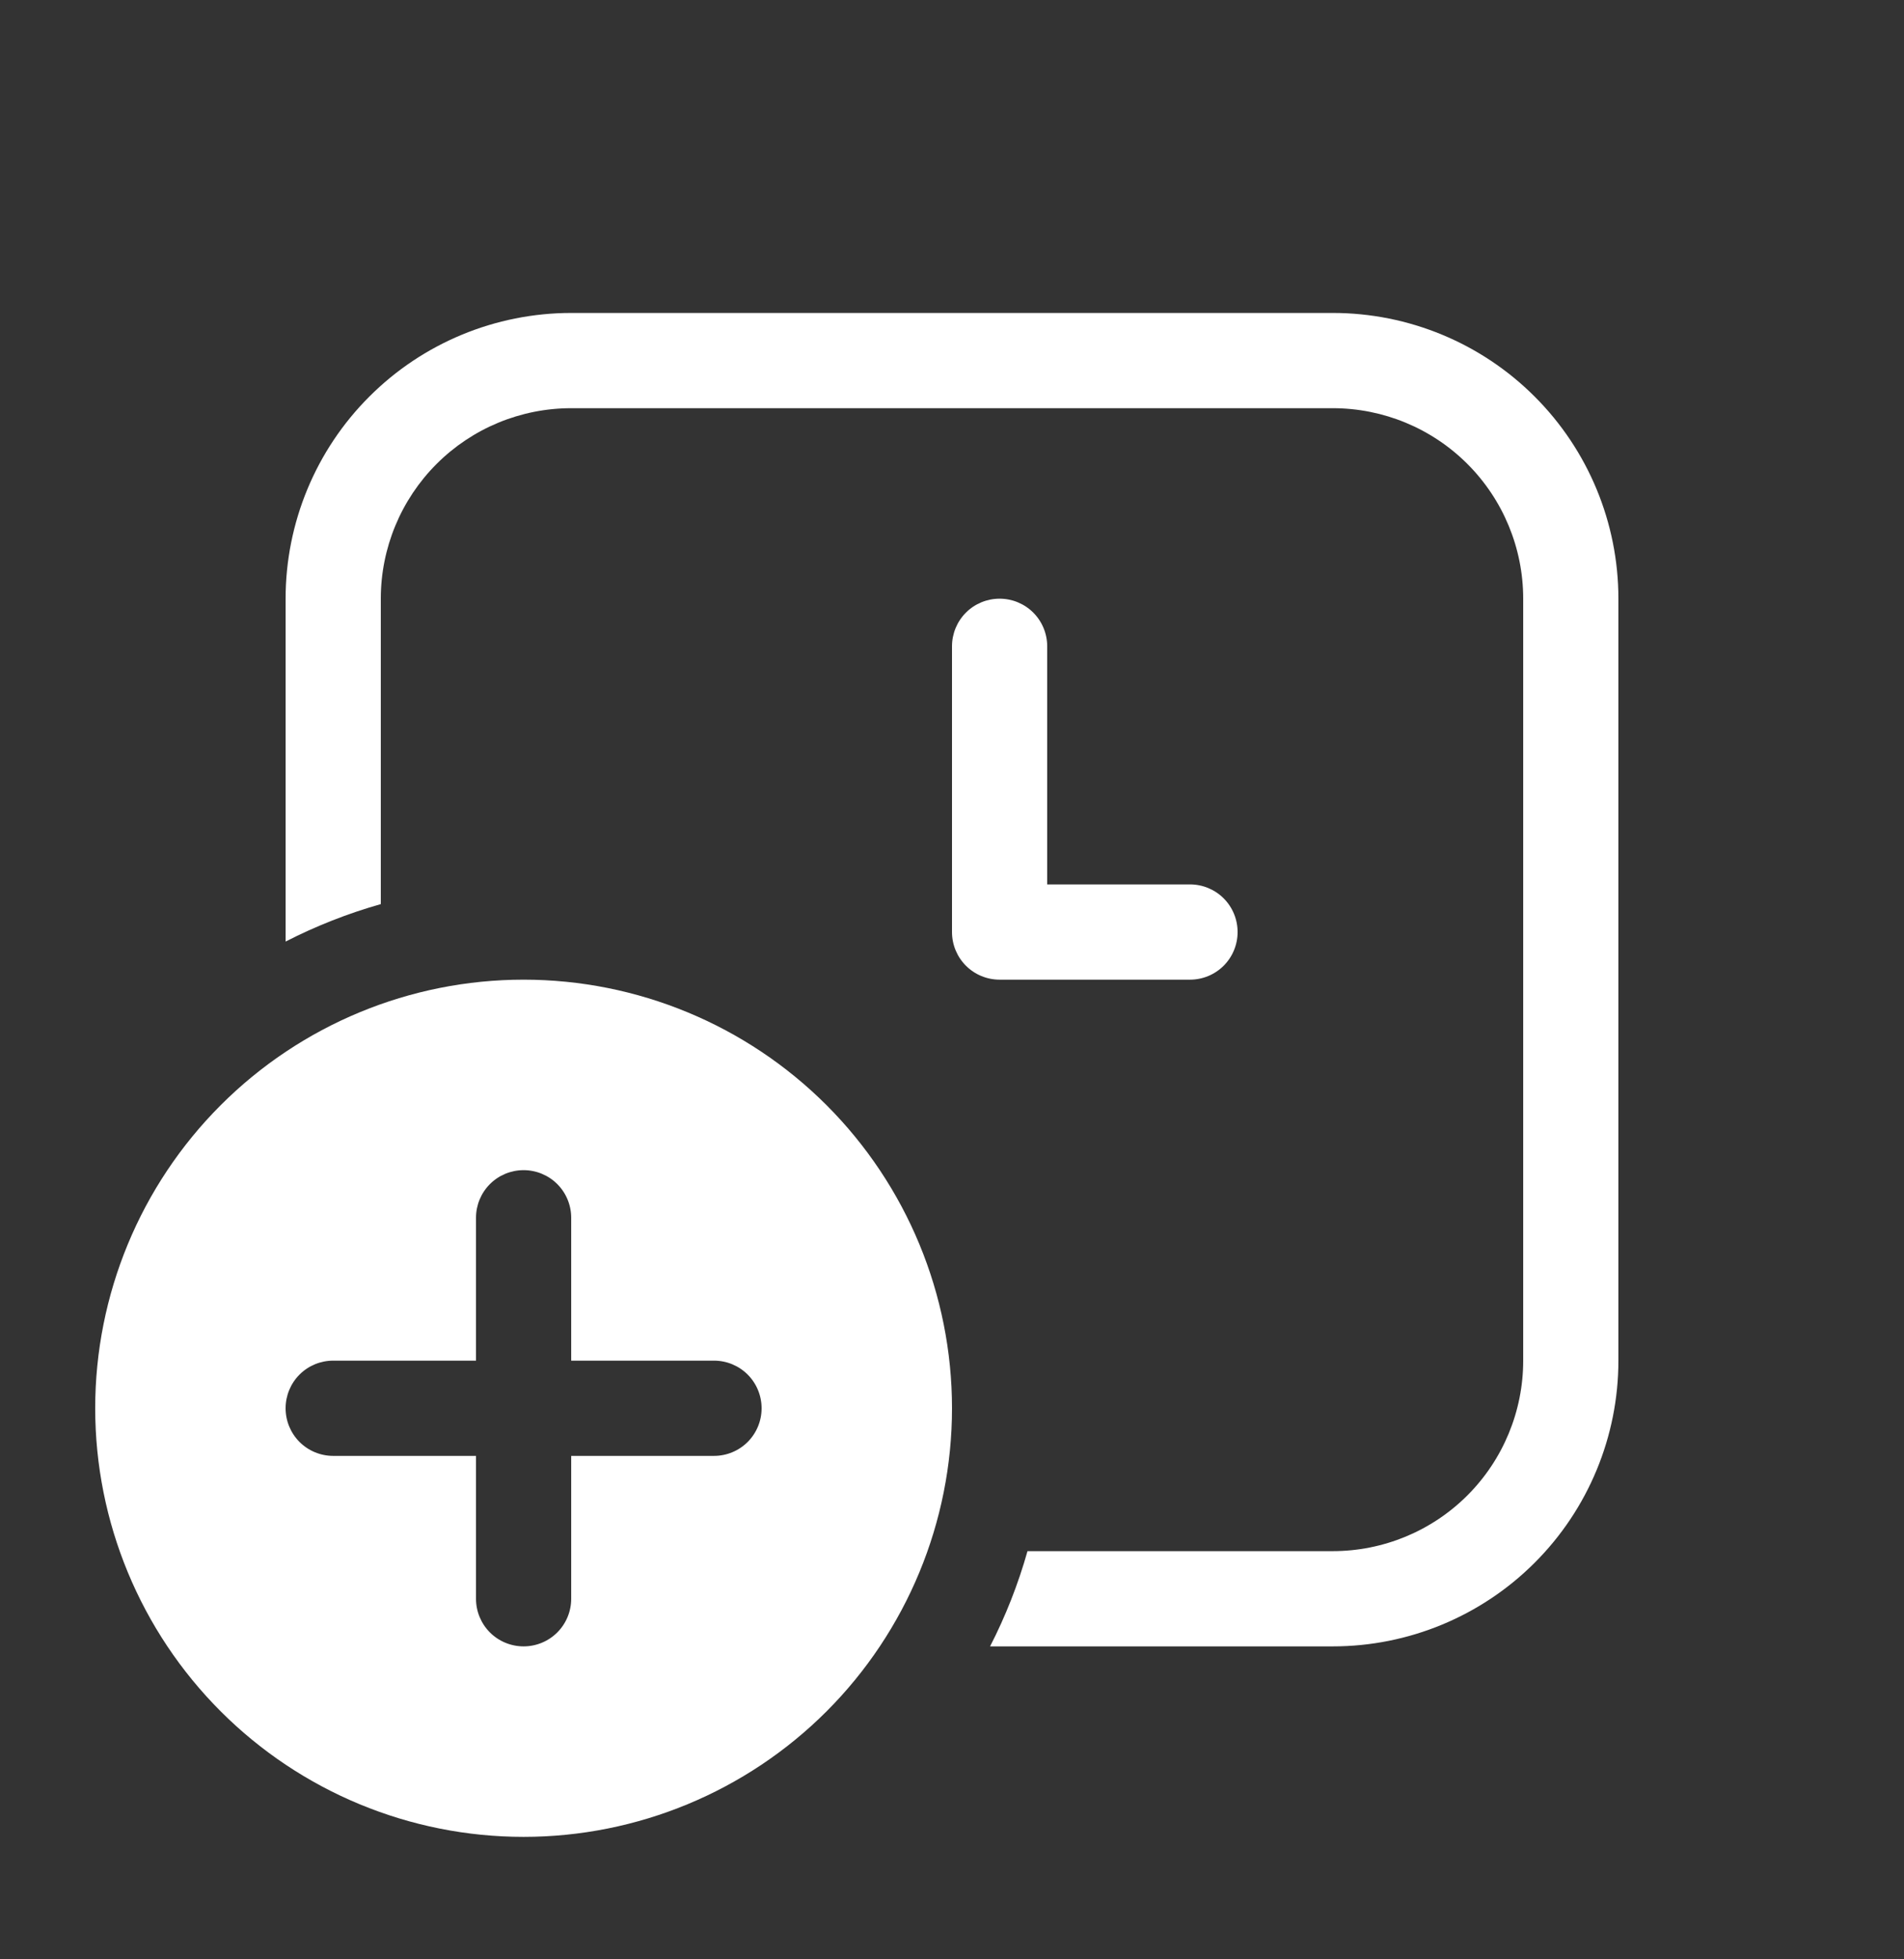 <svg width="35" height="36" viewBox="0 0 35 36" fill="none" xmlns="http://www.w3.org/2000/svg">
<rect x="0" y="0" width="35" height="36" fill="#333333" stroke="none"/>
<path d="M10.5 5.75C9.108 5.75 7.772 6.303 6.788 7.288C5.803 8.272 5.25 9.608 5.25 11V17.3C5.809 17.014 6.395 16.783 7 16.612V11C7 10.072 7.369 9.181 8.025 8.525C8.681 7.869 9.572 7.5 10.5 7.5H24.5C25.428 7.5 26.319 7.869 26.975 8.525C27.631 9.181 28 10.072 28 11V25C28 25.928 27.631 26.819 26.975 27.475C26.319 28.131 25.428 28.5 24.5 28.5H18.888C18.715 29.111 18.485 29.695 18.2 30.25H24.5C25.892 30.25 27.228 29.697 28.212 28.712C29.197 27.728 29.75 26.392 29.75 25V11C29.75 9.608 29.197 8.272 28.212 7.288C27.228 6.303 25.892 5.75 24.5 5.75H10.5ZM9.625 33.75C11.714 33.75 13.717 32.92 15.194 31.444C16.67 29.967 17.5 27.964 17.5 25.875C17.5 23.786 16.67 21.783 15.194 20.306C13.717 18.83 11.714 18 9.625 18C7.536 18 5.533 18.83 4.057 20.306C2.58 21.783 1.75 23.786 1.75 25.875C1.75 27.964 2.58 29.967 4.057 31.444C5.533 32.92 7.536 33.75 9.625 33.75ZM9.625 21.5C9.857 21.5 10.08 21.592 10.244 21.756C10.408 21.92 10.5 22.143 10.5 22.375V25H13.125C13.357 25 13.58 25.092 13.744 25.256C13.908 25.42 14 25.643 14 25.875C14 26.107 13.908 26.33 13.744 26.494C13.58 26.658 13.357 26.75 13.125 26.75H10.5V29.375C10.5 29.607 10.408 29.83 10.244 29.994C10.08 30.158 9.857 30.25 9.625 30.25C9.393 30.25 9.17 30.158 9.006 29.994C8.842 29.83 8.75 29.607 8.75 29.375V26.75H6.125C5.893 26.75 5.67 26.658 5.506 26.494C5.342 26.33 5.25 26.107 5.25 25.875C5.25 25.643 5.342 25.42 5.506 25.256C5.67 25.092 5.893 25 6.125 25H8.75V22.375C8.75 22.143 8.842 21.92 9.006 21.756C9.17 21.592 9.393 21.5 9.625 21.5ZM19.25 11.875C19.25 11.643 19.158 11.42 18.994 11.256C18.83 11.092 18.607 11 18.375 11C18.143 11 17.92 11.092 17.756 11.256C17.592 11.42 17.5 11.643 17.5 11.875V17.125C17.5 17.357 17.592 17.58 17.756 17.744C17.92 17.908 18.143 18 18.375 18H21.875C22.107 18 22.33 17.908 22.494 17.744C22.658 17.58 22.75 17.357 22.75 17.125C22.75 16.893 22.658 16.67 22.494 16.506C22.33 16.342 22.107 16.25 21.875 16.25H19.25V11.875Z" fill="white"/>
</svg>
